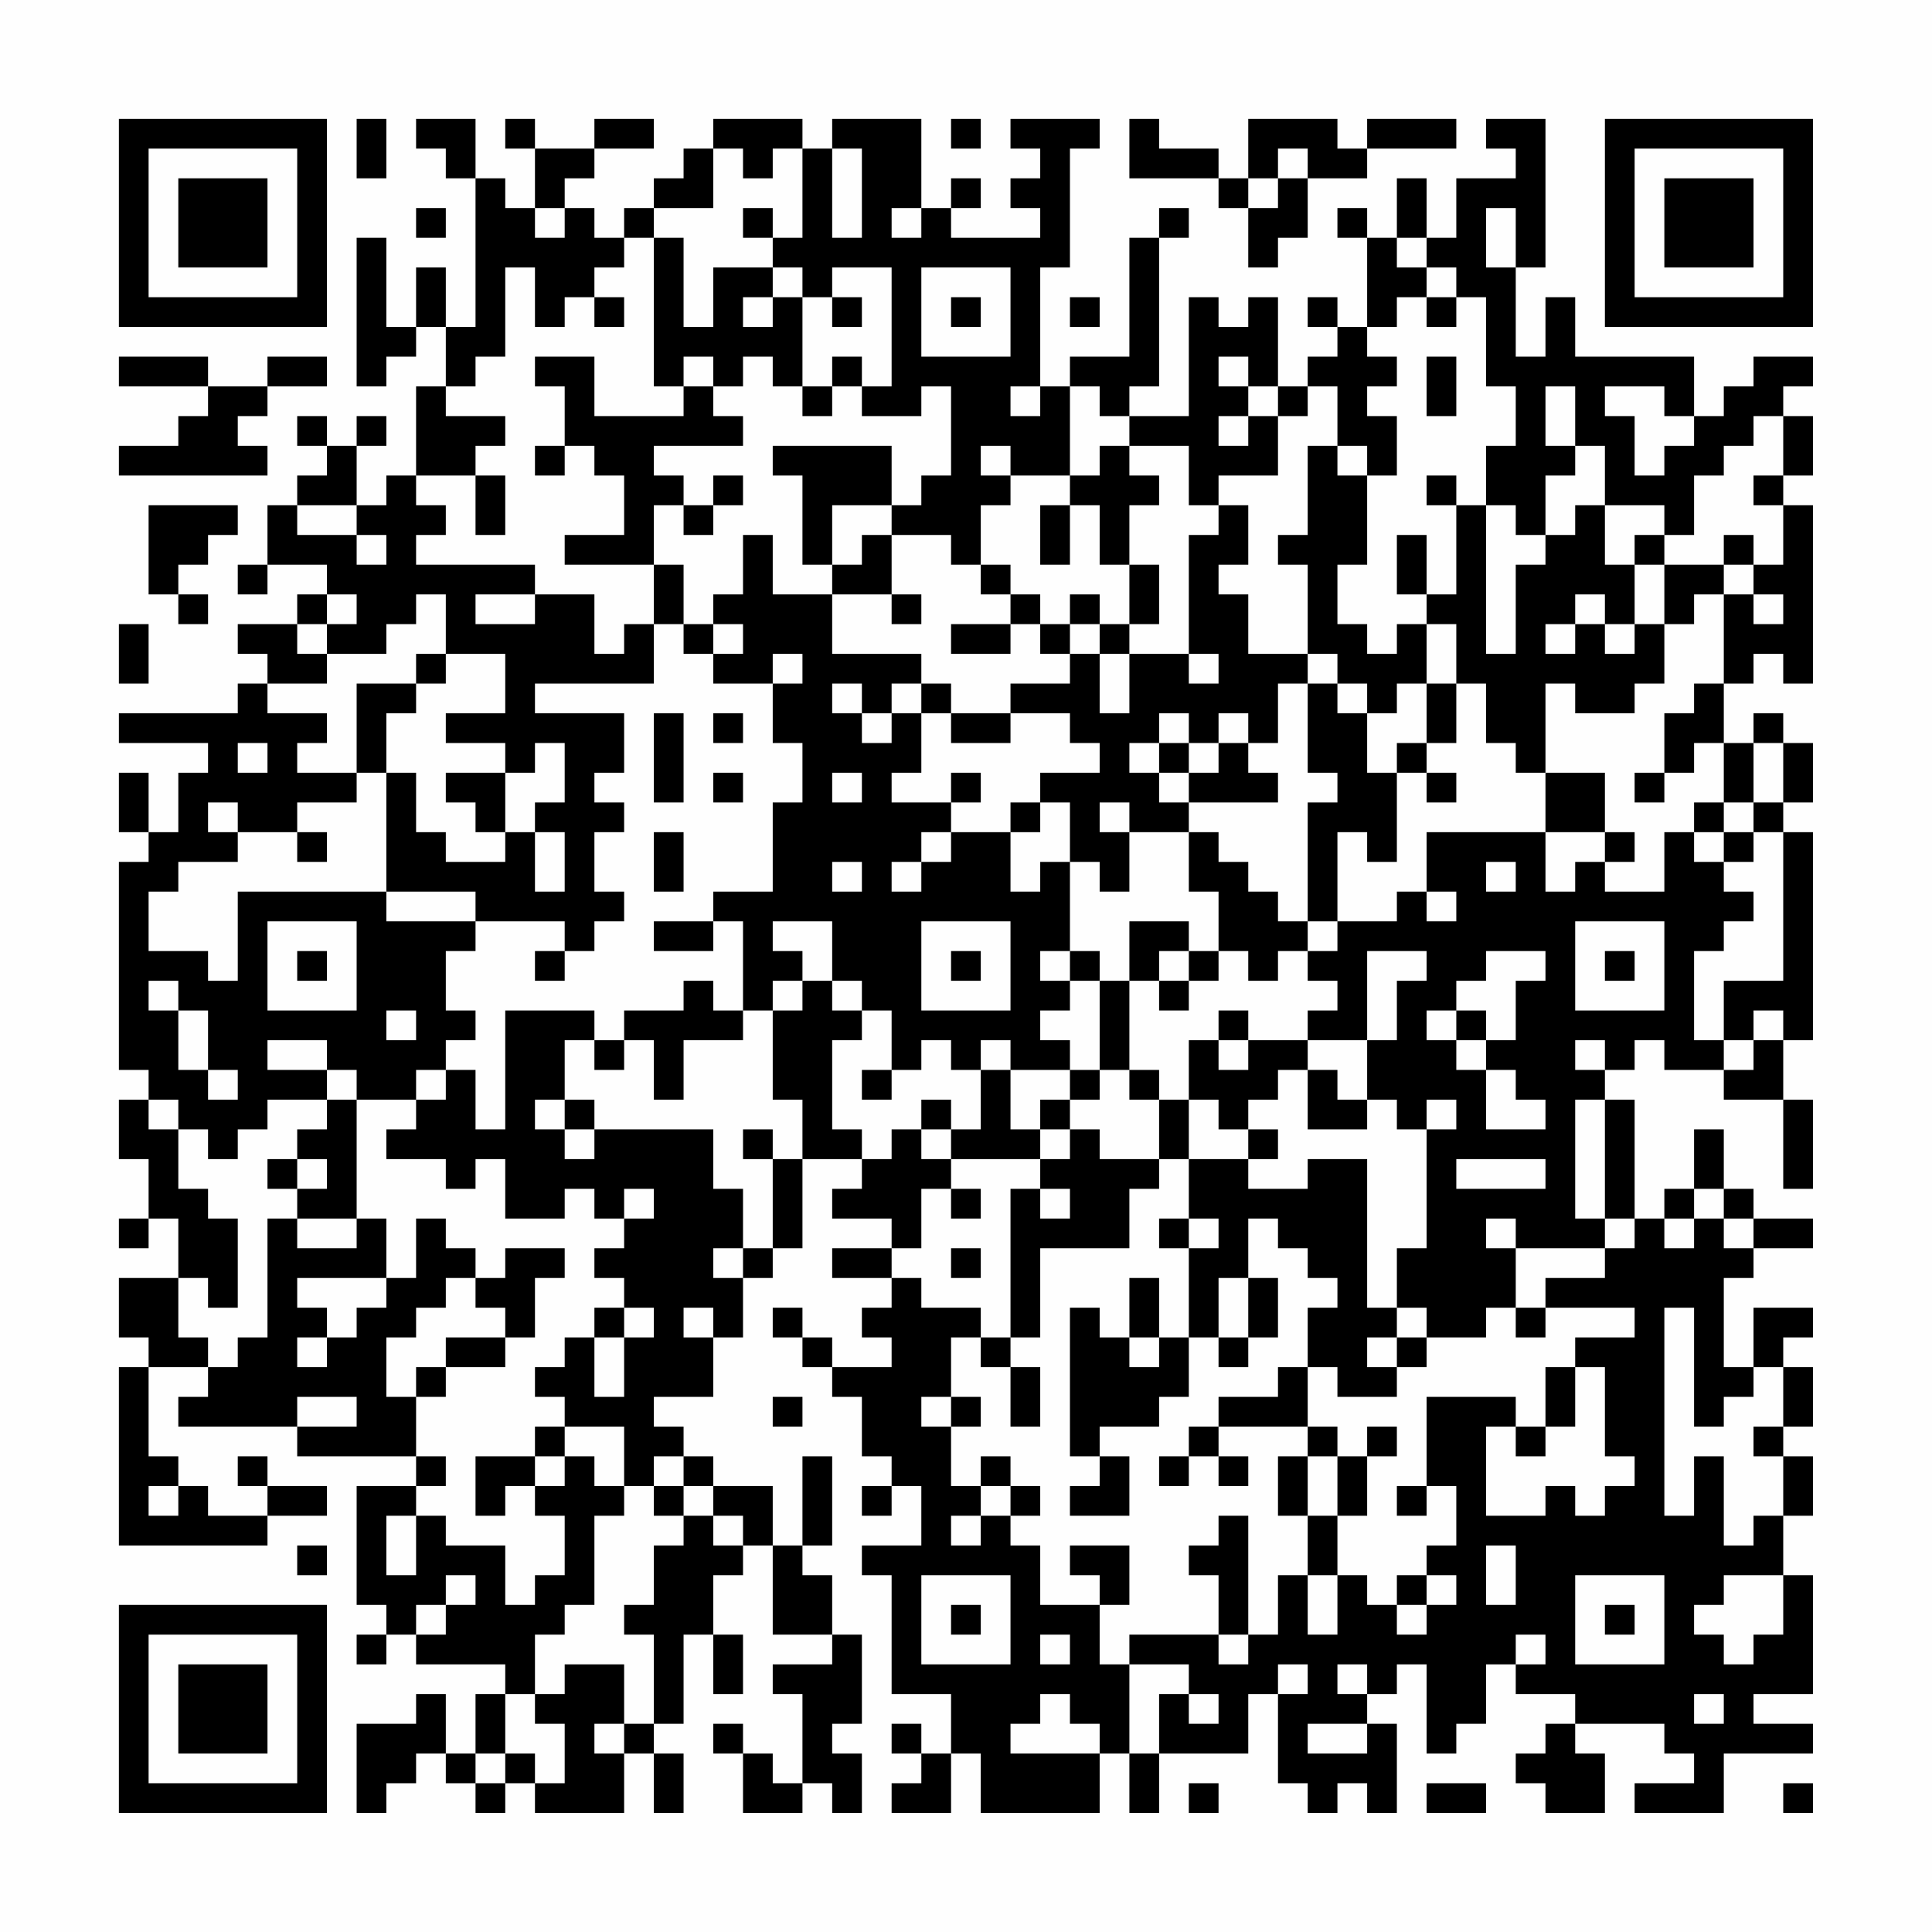 <?xml version="1.0" encoding="UTF-8"?>
<svg xmlns="http://www.w3.org/2000/svg" version="1.1" width="300" height="300" viewBox="0 0 300 300"><rect x="0" y="0" width="300" height="300" fill="#fefefe"/><g transform="scale(4.615)"><g transform="translate(4,4)"><path fill-rule="evenodd" d="M8 0L8 2L9 2L9 0ZM10 0L10 1L11 1L11 2L12 2L12 7L11 7L11 5L10 5L10 7L9 7L9 4L8 4L8 9L9 9L9 8L10 8L10 7L11 7L11 9L10 9L10 12L9 12L9 13L8 13L8 11L9 11L9 10L8 10L8 11L7 11L7 10L6 10L6 11L7 11L7 12L6 12L6 13L5 13L5 15L4 15L4 16L5 16L5 15L7 15L7 16L6 16L6 17L4 17L4 18L5 18L5 19L4 19L4 20L0 20L0 21L3 21L3 22L2 22L2 24L1 24L1 22L0 22L0 24L1 24L1 25L0 25L0 32L1 32L1 33L0 33L0 35L1 35L1 37L0 37L0 38L1 38L1 37L2 37L2 39L0 39L0 41L1 41L1 42L0 42L0 48L5 48L5 47L7 47L7 46L5 46L5 45L4 45L4 46L5 46L5 47L3 47L3 46L2 46L2 45L1 45L1 42L3 42L3 43L2 43L2 44L6 44L6 45L10 45L10 46L8 46L8 50L9 50L9 51L8 51L8 52L9 52L9 51L10 51L10 52L13 52L13 53L12 53L12 55L11 55L11 53L10 53L10 54L8 54L8 57L9 57L9 56L10 56L10 55L11 55L11 56L12 56L12 57L13 57L13 56L14 56L14 57L17 57L17 55L18 55L18 57L19 57L19 55L18 55L18 54L19 54L19 51L20 51L20 53L21 53L21 51L20 51L20 49L21 49L21 48L22 48L22 51L24 51L24 52L22 52L22 53L23 53L23 56L22 56L22 55L21 55L21 54L20 54L20 55L21 55L21 57L23 57L23 56L24 56L24 57L25 57L25 55L24 55L24 54L25 54L25 51L24 51L24 49L23 49L23 48L24 48L24 45L23 45L23 48L22 48L22 46L20 46L20 45L19 45L19 44L18 44L18 43L20 43L20 41L21 41L21 39L22 39L22 38L23 38L23 35L25 35L25 36L24 36L24 37L26 37L26 38L24 38L24 39L26 39L26 40L25 40L25 41L26 41L26 42L24 42L24 41L23 41L23 40L22 40L22 41L23 41L23 42L24 42L24 43L25 43L25 45L26 45L26 46L25 46L25 47L26 47L26 46L27 46L27 48L25 48L25 49L26 49L26 53L28 53L28 55L27 55L27 54L26 54L26 55L27 55L27 56L26 56L26 57L28 57L28 55L29 55L29 57L33 57L33 55L34 55L34 57L35 57L35 55L38 55L38 53L39 53L39 56L40 56L40 57L41 57L41 56L42 56L42 57L43 57L43 54L42 54L42 53L43 53L43 52L44 52L44 55L45 55L45 54L46 54L46 52L47 52L47 53L49 53L49 54L48 54L48 55L47 55L47 56L48 56L48 57L50 57L50 55L49 55L49 54L52 54L52 55L53 55L53 56L51 56L51 57L54 57L54 55L57 55L57 54L55 54L55 53L57 53L57 49L56 49L56 47L57 47L57 45L56 45L56 44L57 44L57 42L56 42L56 41L57 41L57 40L55 40L55 42L54 42L54 39L55 39L55 38L57 38L57 37L55 37L55 36L54 36L54 34L53 34L53 36L52 36L52 37L51 37L51 33L50 33L50 32L51 32L51 31L52 31L52 32L54 32L54 33L56 33L56 36L57 36L57 33L56 33L56 31L57 31L57 24L56 24L56 23L57 23L57 21L56 21L56 20L55 20L55 21L54 21L54 19L55 19L55 18L56 18L56 19L57 19L57 13L56 13L56 12L57 12L57 10L56 10L56 9L57 9L57 8L55 8L55 9L54 9L54 10L53 10L53 8L49 8L49 6L48 6L48 8L47 8L47 5L48 5L48 0L46 0L46 1L47 1L47 2L45 2L45 4L44 4L44 2L43 2L43 4L42 4L42 3L41 3L41 4L42 4L42 7L41 7L41 6L40 6L40 7L41 7L41 8L40 8L40 9L39 9L39 6L38 6L38 7L37 7L37 6L36 6L36 10L34 10L34 9L35 9L35 4L36 4L36 3L35 3L35 4L34 4L34 8L32 8L32 9L31 9L31 5L32 5L32 1L33 1L33 0L30 0L30 1L31 1L31 2L30 2L30 3L31 3L31 4L28 4L28 3L29 3L29 2L28 2L28 3L27 3L27 0L24 0L24 1L23 1L23 0L20 0L20 1L19 1L19 2L18 2L18 3L17 3L17 4L16 4L16 3L15 3L15 2L16 2L16 1L18 1L18 0L16 0L16 1L14 1L14 0L13 0L13 1L14 1L14 3L13 3L13 2L12 2L12 0ZM28 0L28 1L29 1L29 0ZM34 0L34 2L37 2L37 3L38 3L38 5L39 5L39 4L40 4L40 2L42 2L42 1L45 1L45 0L42 0L42 1L41 1L41 0L38 0L38 2L37 2L37 1L35 1L35 0ZM20 1L20 3L18 3L18 4L17 4L17 5L16 5L16 6L15 6L15 7L14 7L14 5L13 5L13 8L12 8L12 9L11 9L11 10L13 10L13 11L12 11L12 12L10 12L10 13L11 13L11 14L10 14L10 15L14 15L14 16L12 16L12 17L14 17L14 16L16 16L16 18L17 18L17 17L18 17L18 19L14 19L14 20L17 20L17 22L16 22L16 23L17 23L17 24L16 24L16 26L17 26L17 27L16 27L16 28L15 28L15 27L12 27L12 26L9 26L9 22L10 22L10 24L11 24L11 25L13 25L13 24L14 24L14 26L15 26L15 24L14 24L14 23L15 23L15 21L14 21L14 22L13 22L13 21L11 21L11 20L13 20L13 18L11 18L11 16L10 16L10 17L9 17L9 18L7 18L7 17L8 17L8 16L7 16L7 17L6 17L6 18L7 18L7 19L5 19L5 20L7 20L7 21L6 21L6 22L8 22L8 23L6 23L6 24L4 24L4 23L3 23L3 24L4 24L4 25L2 25L2 26L1 26L1 28L3 28L3 29L4 29L4 26L9 26L9 27L12 27L12 28L11 28L11 30L12 30L12 31L11 31L11 32L10 32L10 33L8 33L8 32L7 32L7 31L5 31L5 32L7 32L7 33L5 33L5 34L4 34L4 35L3 35L3 34L2 34L2 33L1 33L1 34L2 34L2 36L3 36L3 37L4 37L4 40L3 40L3 39L2 39L2 41L3 41L3 42L4 42L4 41L5 41L5 37L6 37L6 38L8 38L8 37L9 37L9 39L6 39L6 40L7 40L7 41L6 41L6 42L7 42L7 41L8 41L8 40L9 40L9 39L10 39L10 37L11 37L11 38L12 38L12 39L11 39L11 40L10 40L10 41L9 41L9 43L10 43L10 45L11 45L11 46L10 46L10 47L9 47L9 49L10 49L10 47L11 47L11 48L13 48L13 50L14 50L14 49L15 49L15 47L14 47L14 46L15 46L15 45L16 45L16 46L17 46L17 47L16 47L16 50L15 50L15 51L14 51L14 53L13 53L13 55L12 55L12 56L13 56L13 55L14 55L14 56L15 56L15 54L14 54L14 53L15 53L15 52L17 52L17 54L16 54L16 55L17 55L17 54L18 54L18 51L17 51L17 50L18 50L18 48L19 48L19 47L20 47L20 48L21 48L21 47L20 47L20 46L19 46L19 45L18 45L18 46L17 46L17 44L15 44L15 43L14 43L14 42L15 42L15 41L16 41L16 43L17 43L17 41L18 41L18 40L17 40L17 39L16 39L16 38L17 38L17 37L18 37L18 36L17 36L17 37L16 37L16 36L15 36L15 37L13 37L13 35L12 35L12 36L11 36L11 35L9 35L9 34L10 34L10 33L11 33L11 32L12 32L12 34L13 34L13 30L16 30L16 31L15 31L15 33L14 33L14 34L15 34L15 35L16 35L16 34L20 34L20 36L21 36L21 38L20 38L20 39L21 39L21 38L22 38L22 35L23 35L23 33L22 33L22 30L23 30L23 29L24 29L24 30L25 30L25 31L24 31L24 34L25 34L25 35L26 35L26 34L27 34L27 35L28 35L28 36L27 36L27 38L26 38L26 39L27 39L27 40L29 40L29 41L28 41L28 43L27 43L27 44L28 44L28 46L29 46L29 47L28 47L28 48L29 48L29 47L30 47L30 48L31 48L31 50L33 50L33 52L34 52L34 55L35 55L35 53L36 53L36 54L37 54L37 53L36 53L36 52L34 52L34 51L37 51L37 52L38 52L38 51L39 51L39 49L40 49L40 51L41 51L41 49L42 49L42 50L43 50L43 51L44 51L44 50L45 50L45 49L44 49L44 48L45 48L45 46L44 46L44 43L47 43L47 44L46 44L46 47L48 47L48 46L49 46L49 47L50 47L50 46L51 46L51 45L50 45L50 42L49 42L49 41L51 41L51 40L48 40L48 39L50 39L50 38L51 38L51 37L50 37L50 33L49 33L49 37L50 37L50 38L47 38L47 37L46 37L46 38L47 38L47 40L46 40L46 41L44 41L44 40L43 40L43 38L44 38L44 34L45 34L45 33L44 33L44 34L43 34L43 33L42 33L42 31L43 31L43 29L44 29L44 28L42 28L42 31L40 31L40 30L41 30L41 29L40 29L40 28L41 28L41 27L43 27L43 26L44 26L44 27L45 27L45 26L44 26L44 24L48 24L48 26L49 26L49 25L50 25L50 26L52 26L52 24L53 24L53 25L54 25L54 26L55 26L55 27L54 27L54 28L53 28L53 31L54 31L54 32L55 32L55 31L56 31L56 30L55 30L55 31L54 31L54 29L56 29L56 24L55 24L55 23L56 23L56 21L55 21L55 23L54 23L54 21L53 21L53 22L52 22L52 20L53 20L53 19L54 19L54 16L55 16L55 17L56 17L56 16L55 16L55 15L56 15L56 13L55 13L55 12L56 12L56 10L55 10L55 11L54 11L54 12L53 12L53 14L52 14L52 13L50 13L50 11L49 11L49 9L48 9L48 11L49 11L49 12L48 12L48 14L47 14L47 13L46 13L46 11L47 11L47 9L46 9L46 6L45 6L45 5L44 5L44 4L43 4L43 5L44 5L44 6L43 6L43 7L42 7L42 8L43 8L43 9L42 9L42 10L43 10L43 12L42 12L42 11L41 11L41 9L40 9L40 10L39 10L39 9L38 9L38 8L37 8L37 9L38 9L38 10L37 10L37 11L38 11L38 10L39 10L39 12L37 12L37 13L36 13L36 11L34 11L34 10L33 10L33 9L32 9L32 12L30 12L30 11L29 11L29 12L30 12L30 13L29 13L29 15L28 15L28 14L26 14L26 13L27 13L27 12L28 12L28 9L27 9L27 10L25 10L25 9L26 9L26 5L24 5L24 6L23 6L23 5L22 5L22 4L23 4L23 1L22 1L22 2L21 2L21 1ZM24 1L24 4L25 4L25 1ZM39 1L39 2L38 2L38 3L39 3L39 2L40 2L40 1ZM10 3L10 4L11 4L11 3ZM14 3L14 4L15 4L15 3ZM21 3L21 4L22 4L22 3ZM26 3L26 4L27 4L27 3ZM46 3L46 5L47 5L47 3ZM18 4L18 9L19 9L19 10L16 10L16 8L14 8L14 9L15 9L15 11L14 11L14 12L15 12L15 11L16 11L16 12L17 12L17 14L15 14L15 15L18 15L18 17L19 17L19 18L20 18L20 19L22 19L22 21L23 21L23 23L22 23L22 26L20 26L20 27L18 27L18 28L20 28L20 27L21 27L21 30L20 30L20 29L19 29L19 30L17 30L17 31L16 31L16 32L17 32L17 31L18 31L18 33L19 33L19 31L21 31L21 30L22 30L22 29L23 29L23 28L22 28L22 27L24 27L24 29L25 29L25 30L26 30L26 32L25 32L25 33L26 33L26 32L27 32L27 31L28 31L28 32L29 32L29 34L28 34L28 33L27 33L27 34L28 34L28 35L31 35L31 36L30 36L30 41L29 41L29 42L30 42L30 44L31 44L31 42L30 42L30 41L31 41L31 38L34 38L34 36L35 36L35 35L36 35L36 37L35 37L35 38L36 38L36 41L35 41L35 39L34 39L34 41L33 41L33 40L32 40L32 45L33 45L33 46L32 46L32 47L34 47L34 45L33 45L33 44L35 44L35 43L36 43L36 41L37 41L37 42L38 42L38 41L39 41L39 39L38 39L38 37L39 37L39 38L40 38L40 39L41 39L41 40L40 40L40 42L39 42L39 43L37 43L37 44L36 44L36 45L35 45L35 46L36 46L36 45L37 45L37 46L38 46L38 45L37 45L37 44L40 44L40 45L39 45L39 47L40 47L40 49L41 49L41 47L42 47L42 45L43 45L43 44L42 44L42 45L41 45L41 44L40 44L40 42L41 42L41 43L43 43L43 42L44 42L44 41L43 41L43 40L42 40L42 35L40 35L40 36L38 36L38 35L39 35L39 34L38 34L38 33L39 33L39 32L40 32L40 34L42 34L42 33L41 33L41 32L40 32L40 31L38 31L38 30L37 30L37 31L36 31L36 33L35 33L35 32L34 32L34 29L35 29L35 30L36 30L36 29L37 29L37 28L38 28L38 29L39 29L39 28L40 28L40 27L41 27L41 24L42 24L42 25L43 25L43 22L44 22L44 23L45 23L45 22L44 22L44 21L45 21L45 19L46 19L46 21L47 21L47 22L48 22L48 24L50 24L50 25L51 25L51 24L50 24L50 22L48 22L48 19L49 19L49 20L51 20L51 19L52 19L52 17L53 17L53 16L54 16L54 15L55 15L55 14L54 14L54 15L52 15L52 14L51 14L51 15L50 15L50 13L49 13L49 14L48 14L48 15L47 15L47 18L46 18L46 13L45 13L45 12L44 12L44 13L45 13L45 16L44 16L44 14L43 14L43 16L44 16L44 17L43 17L43 18L42 18L42 17L41 17L41 15L42 15L42 12L41 12L41 11L40 11L40 14L39 14L39 15L40 15L40 18L38 18L38 16L37 16L37 15L38 15L38 13L37 13L37 14L36 14L36 18L34 18L34 17L35 17L35 15L34 15L34 13L35 13L35 12L34 12L34 11L33 11L33 12L32 12L32 13L31 13L31 15L32 15L32 13L33 13L33 15L34 15L34 17L33 17L33 16L32 16L32 17L31 17L31 16L30 16L30 15L29 15L29 16L30 16L30 17L28 17L28 18L30 18L30 17L31 17L31 18L32 18L32 19L30 19L30 20L28 20L28 19L27 19L27 18L24 18L24 16L26 16L26 17L27 17L27 16L26 16L26 14L25 14L25 15L24 15L24 13L26 13L26 11L22 11L22 12L23 12L23 15L24 15L24 16L22 16L22 14L21 14L21 16L20 16L20 17L19 17L19 15L18 15L18 13L19 13L19 14L20 14L20 13L21 13L21 12L20 12L20 13L19 13L19 12L18 12L18 11L21 11L21 10L20 10L20 9L21 9L21 8L22 8L22 9L23 9L23 10L24 10L24 9L25 9L25 8L24 8L24 9L23 9L23 6L22 6L22 5L20 5L20 7L19 7L19 4ZM27 5L27 8L30 8L30 5ZM16 6L16 7L17 7L17 6ZM21 6L21 7L22 7L22 6ZM24 6L24 7L25 7L25 6ZM28 6L28 7L29 7L29 6ZM32 6L32 7L33 7L33 6ZM44 6L44 7L45 7L45 6ZM0 8L0 9L3 9L3 10L2 10L2 11L0 11L0 12L5 12L5 11L4 11L4 10L5 10L5 9L7 9L7 8L5 8L5 9L3 9L3 8ZM19 8L19 9L20 9L20 8ZM44 8L44 10L45 10L45 8ZM30 9L30 10L31 10L31 9ZM50 9L50 10L51 10L51 12L52 12L52 11L53 11L53 10L52 10L52 9ZM12 12L12 14L13 14L13 12ZM1 13L1 16L2 16L2 17L3 17L3 16L2 16L2 15L3 15L3 14L4 14L4 13ZM6 13L6 14L8 14L8 15L9 15L9 14L8 14L8 13ZM51 15L51 17L50 17L50 16L49 16L49 17L48 17L48 18L49 18L49 17L50 17L50 18L51 18L51 17L52 17L52 15ZM0 17L0 19L1 19L1 17ZM20 17L20 18L21 18L21 17ZM32 17L32 18L33 18L33 20L34 20L34 18L33 18L33 17ZM44 17L44 19L43 19L43 20L42 20L42 19L41 19L41 18L40 18L40 19L39 19L39 21L38 21L38 20L37 20L37 21L36 21L36 20L35 20L35 21L34 21L34 22L35 22L35 23L36 23L36 24L34 24L34 23L33 23L33 24L34 24L34 26L33 26L33 25L32 25L32 23L31 23L31 22L33 22L33 21L32 21L32 20L30 20L30 21L28 21L28 20L27 20L27 19L26 19L26 20L25 20L25 19L24 19L24 20L25 20L25 21L26 21L26 20L27 20L27 22L26 22L26 23L28 23L28 24L27 24L27 25L26 25L26 26L27 26L27 25L28 25L28 24L30 24L30 26L31 26L31 25L32 25L32 28L31 28L31 29L32 29L32 30L31 30L31 31L32 31L32 32L30 32L30 31L29 31L29 32L30 32L30 34L31 34L31 35L32 35L32 34L33 34L33 35L35 35L35 33L34 33L34 32L33 32L33 29L34 29L34 27L36 27L36 28L35 28L35 29L36 29L36 28L37 28L37 26L36 26L36 24L37 24L37 25L38 25L38 26L39 26L39 27L40 27L40 23L41 23L41 22L40 22L40 19L41 19L41 20L42 20L42 22L43 22L43 21L44 21L44 19L45 19L45 17ZM10 18L10 19L8 19L8 22L9 22L9 20L10 20L10 19L11 19L11 18ZM22 18L22 19L23 19L23 18ZM36 18L36 19L37 19L37 18ZM18 20L18 23L19 23L19 20ZM20 20L20 21L21 21L21 20ZM4 21L4 22L5 22L5 21ZM35 21L35 22L36 22L36 23L39 23L39 22L38 22L38 21L37 21L37 22L36 22L36 21ZM11 22L11 23L12 23L12 24L13 24L13 22ZM20 22L20 23L21 23L21 22ZM24 22L24 23L25 23L25 22ZM28 22L28 23L29 23L29 22ZM51 22L51 23L52 23L52 22ZM30 23L30 24L31 24L31 23ZM53 23L53 24L54 24L54 25L55 25L55 24L54 24L54 23ZM6 24L6 25L7 25L7 24ZM18 24L18 26L19 26L19 24ZM24 25L24 26L25 26L25 25ZM46 25L46 26L47 26L47 25ZM5 27L5 30L8 30L8 27ZM27 27L27 30L30 30L30 27ZM49 27L49 30L52 30L52 27ZM6 28L6 29L7 29L7 28ZM14 28L14 29L15 29L15 28ZM28 28L28 29L29 29L29 28ZM32 28L32 29L33 29L33 28ZM46 28L46 29L45 29L45 30L44 30L44 31L45 31L45 32L46 32L46 34L48 34L48 33L47 33L47 32L46 32L46 31L47 31L47 29L48 29L48 28ZM50 28L50 29L51 29L51 28ZM1 29L1 30L2 30L2 32L3 32L3 33L4 33L4 32L3 32L3 30L2 30L2 29ZM9 30L9 31L10 31L10 30ZM45 30L45 31L46 31L46 30ZM37 31L37 32L38 32L38 31ZM49 31L49 32L50 32L50 31ZM32 32L32 33L31 33L31 34L32 34L32 33L33 33L33 32ZM7 33L7 34L6 34L6 35L5 35L5 36L6 36L6 37L8 37L8 33ZM15 33L15 34L16 34L16 33ZM36 33L36 35L38 35L38 34L37 34L37 33ZM21 34L21 35L22 35L22 34ZM6 35L6 36L7 36L7 35ZM45 35L45 36L48 36L48 35ZM28 36L28 37L29 37L29 36ZM31 36L31 37L32 37L32 36ZM53 36L53 37L52 37L52 38L53 38L53 37L54 37L54 38L55 38L55 37L54 37L54 36ZM36 37L36 38L37 38L37 37ZM13 38L13 39L12 39L12 40L13 40L13 41L11 41L11 42L10 42L10 43L11 43L11 42L13 42L13 41L14 41L14 39L15 39L15 38ZM28 38L28 39L29 39L29 38ZM37 39L37 41L38 41L38 39ZM16 40L16 41L17 41L17 40ZM19 40L19 41L20 41L20 40ZM47 40L47 41L48 41L48 40ZM52 40L52 47L53 47L53 45L54 45L54 48L55 48L55 47L56 47L56 45L55 45L55 44L56 44L56 42L55 42L55 43L54 43L54 44L53 44L53 40ZM34 41L34 42L35 42L35 41ZM42 41L42 42L43 42L43 41ZM48 42L48 44L47 44L47 45L48 45L48 44L49 44L49 42ZM6 43L6 44L8 44L8 43ZM22 43L22 44L23 44L23 43ZM28 43L28 44L29 44L29 43ZM14 44L14 45L12 45L12 47L13 47L13 46L14 46L14 45L15 45L15 44ZM29 45L29 46L30 46L30 47L31 47L31 46L30 46L30 45ZM40 45L40 47L41 47L41 45ZM1 46L1 47L2 47L2 46ZM18 46L18 47L19 47L19 46ZM43 46L43 47L44 47L44 46ZM37 47L37 48L36 48L36 49L37 49L37 51L38 51L38 47ZM6 48L6 49L7 49L7 48ZM32 48L32 49L33 49L33 50L34 50L34 48ZM46 48L46 50L47 50L47 48ZM11 49L11 50L10 50L10 51L11 51L11 50L12 50L12 49ZM27 49L27 52L30 52L30 49ZM43 49L43 50L44 50L44 49ZM49 49L49 52L52 52L52 49ZM54 49L54 50L53 50L53 51L54 51L54 52L55 52L55 51L56 51L56 49ZM28 50L28 51L29 51L29 50ZM50 50L50 51L51 51L51 50ZM31 51L31 52L32 52L32 51ZM47 51L47 52L48 52L48 51ZM39 52L39 53L40 53L40 52ZM41 52L41 53L42 53L42 52ZM31 53L31 54L30 54L30 55L33 55L33 54L32 54L32 53ZM53 53L53 54L54 54L54 53ZM40 54L40 55L42 55L42 54ZM36 56L36 57L37 57L37 56ZM44 56L44 57L46 57L46 56ZM56 56L56 57L57 57L57 56ZM0 0L0 7L7 7L7 0ZM1 1L1 6L6 6L6 1ZM2 2L2 5L5 5L5 2ZM50 0L50 7L57 7L57 0ZM51 1L51 6L56 6L56 1ZM52 2L52 5L55 5L55 2ZM0 50L0 57L7 57L7 50ZM1 51L1 56L6 56L6 51ZM2 52L2 55L5 55L5 52Z" fill="#000000"/></g></g></svg>
